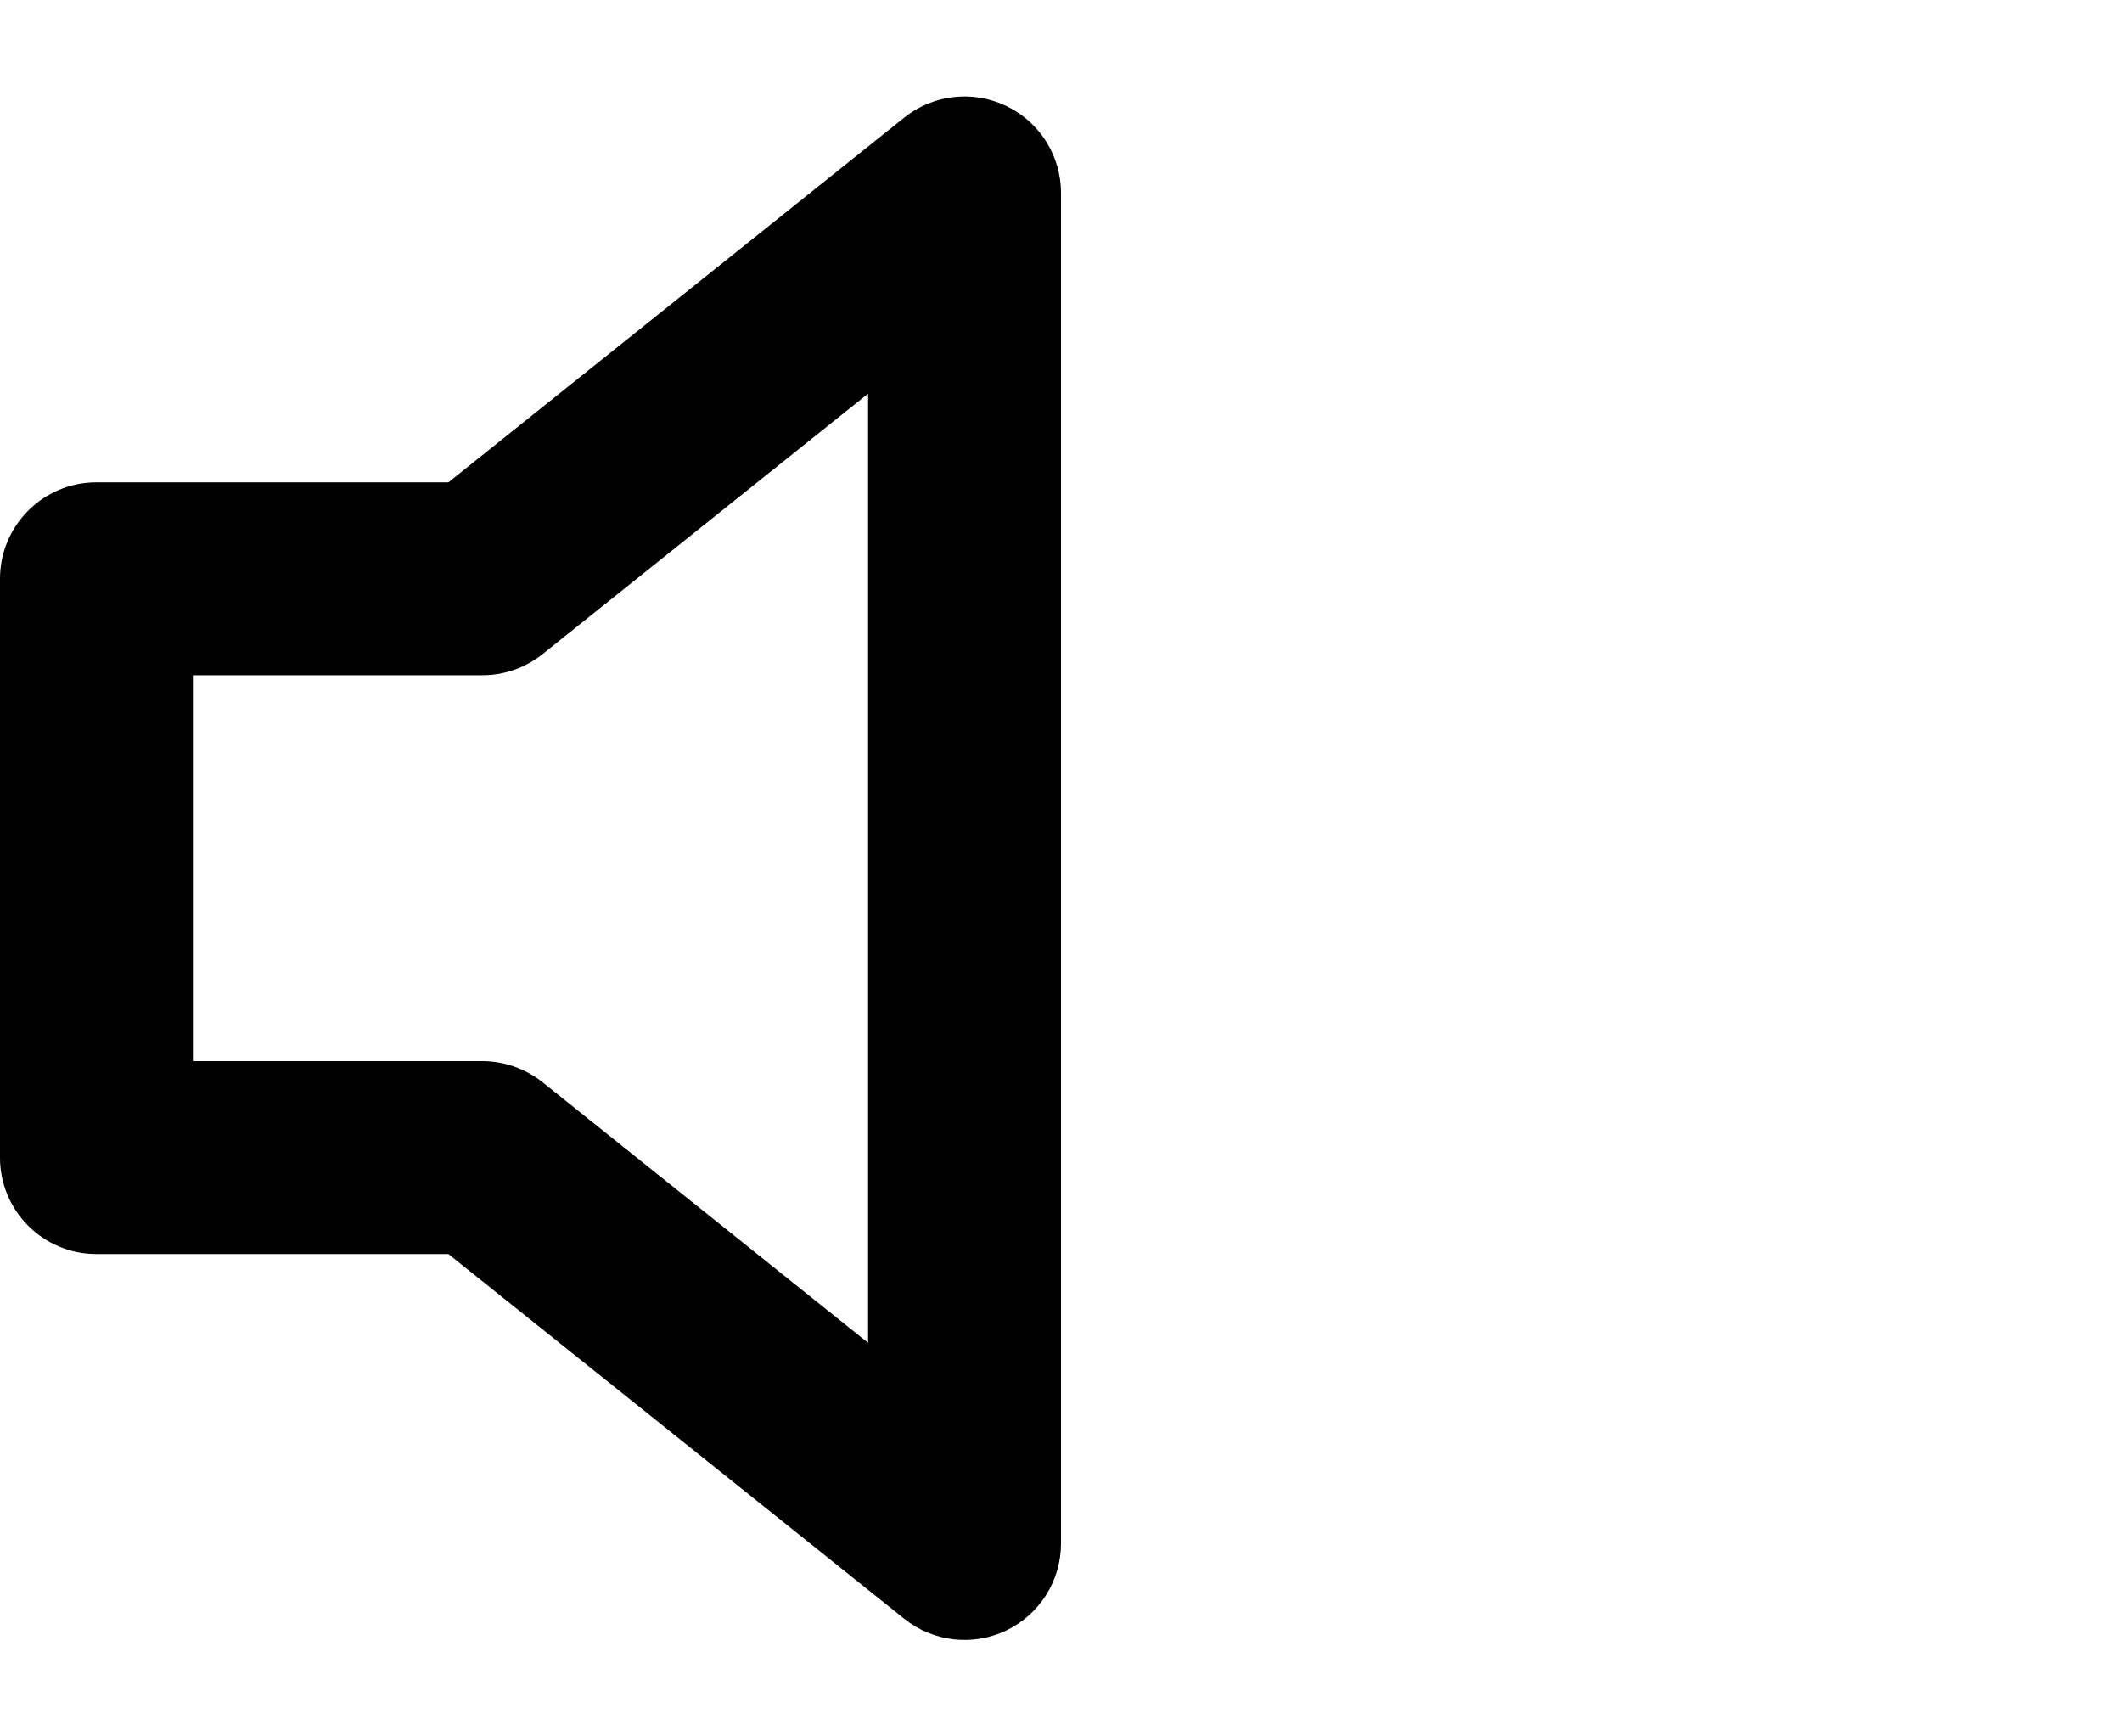 <?xml version="1.0" encoding="UTF-8" standalone="no"?>
<!DOCTYPE svg PUBLIC "-//W3C//DTD SVG 1.1//EN" "http://www.w3.org/Graphics/SVG/1.1/DTD/svg11.dtd">
<svg width="100%" height="100%" viewBox="0 0 22 18" version="1.1" xmlns="http://www.w3.org/2000/svg" xmlns:xlink="http://www.w3.org/1999/xlink" xml:space="preserve" xmlns:serif="http://www.serif.com/" style="fill-rule:evenodd;clip-rule:evenodd;stroke-linejoin:round;stroke-miterlimit:2;">
    <path d="M10.433,1.099C10.78,1.265 11,1.616 11,2L11,16C11,16.385 10.78,16.735 10.433,16.902C10.087,17.068 9.675,17.021 9.375,16.781L4.649,13L1,13C0.448,13 0,12.553 0,12L0,6C0,5.448 0.448,5 1,5L4.649,5L9.375,1.219C9.675,0.979 10.087,0.932 10.433,1.099ZM9,4.081L5.625,6.781C5.447,6.923 5.227,7 5,7L2,7L2,11L5,11C5.227,11 5.447,11.078 5.625,11.219L9,13.92L9,4.081Z" />
</svg>
